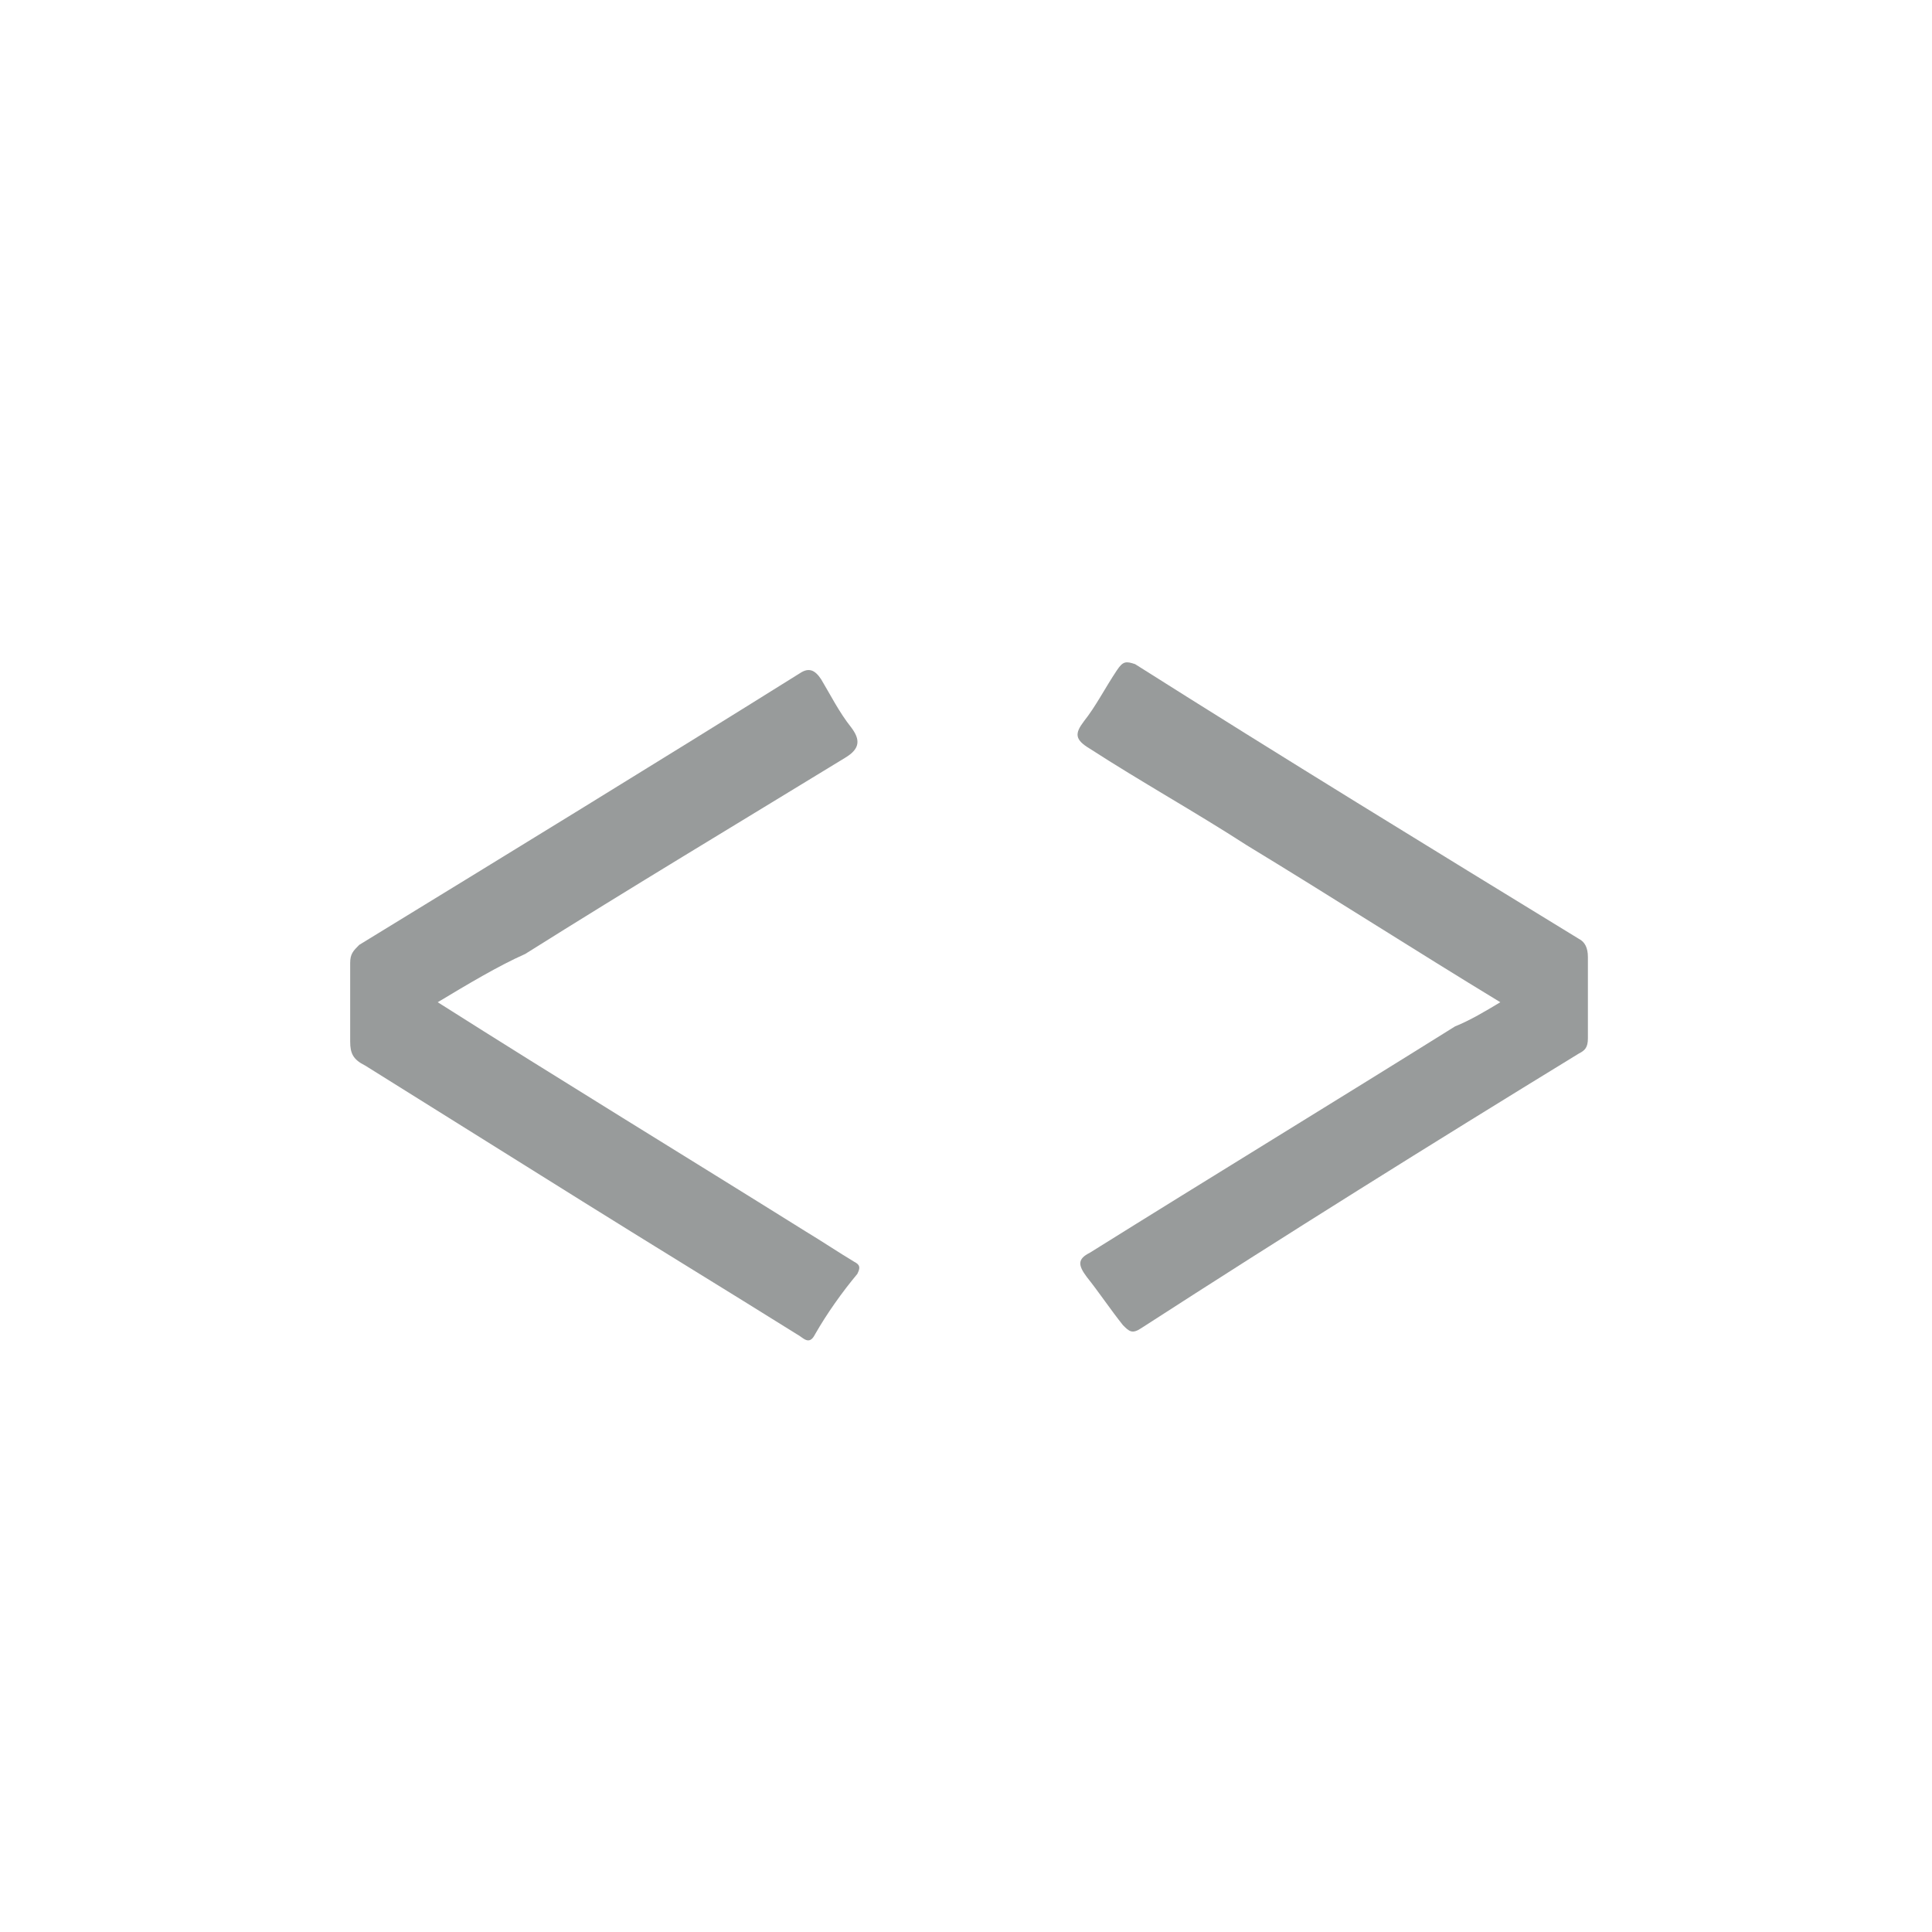 <?xml version="1.0" encoding="utf-8"?>
<!-- Generator: Adobe Illustrator 16.0.0, SVG Export Plug-In . SVG Version: 6.00 Build 0)  -->
<!DOCTYPE svg PUBLIC "-//W3C//DTD SVG 1.1//EN" "http://www.w3.org/Graphics/SVG/1.1/DTD/svg11.dtd">
<svg version="1.1" id="Layer_1" xmlns="http://www.w3.org/2000/svg" xmlns:xlink="http://www.w3.org/1999/xlink" x="0px" y="0px"
	 width="64px" height="64px" viewBox="0 0 64 64" enable-background="new 0 0 64 64" xml:space="preserve">
<g>
	<g>
		<path fill="#989b9b" d="M14.5,33.2c4.1,2.6,8.2,5.1,12.2,7.6c0.5,0.3,1.1,0.7,1.6,1c0.2,0.101,0.2,0.2,0.1,0.4
			c-0.5,0.6-1,1.3-1.4,2c-0.2,0.399-0.4,0.1-0.6,0c-2.4-1.5-4.7-2.9-7.1-4.4c-2.4-1.5-4.8-3-7.2-4.5c-0.4-0.2-0.5-0.399-0.5-0.8
			c0-0.9,0-1.7,0-2.6c0-0.3,0.1-0.4,0.3-0.6c4.9-3,9.8-6,14.6-9c0.3-0.2,0.5-0.1,0.7,0.2c0.3,0.5,0.6,1.1,1,1.6
			c0.3,0.4,0.3,0.7-0.2,1c-3.6,2.2-7.1,4.3-10.6,6.5C16.5,32,15.5,32.6,14.5,33.2z"/>
		<path fill="#989b9b" d="M49.7,33.2c-2.8-1.7-5.601-3.5-8.4-5.2c-1.7-1.1-3.5-2.1-5.2-3.2c-0.5-0.3-0.5-0.5-0.199-0.9
			c0.399-0.5,0.699-1.1,1.1-1.7c0.2-0.3,0.3-0.3,0.6-0.2c4.9,3.1,9.801,6.1,14.7,9.1c0.2,0.1,0.3,0.3,0.3,0.6c0,0.899,0,1.8,0,2.7
			c0,0.3-0.1,0.399-0.3,0.5c-4.899,3-9.7,6-14.5,9.1c-0.3,0.2-0.399,0.1-0.6-0.1C36.8,43.4,36.4,42.8,36,42.3
			c-0.3-0.399-0.3-0.6,0.1-0.8c4-2.5,8.101-5,12.101-7.5C48.7,33.8,49.2,33.5,49.7,33.2z"/>
	</g>
</g>
</svg>
